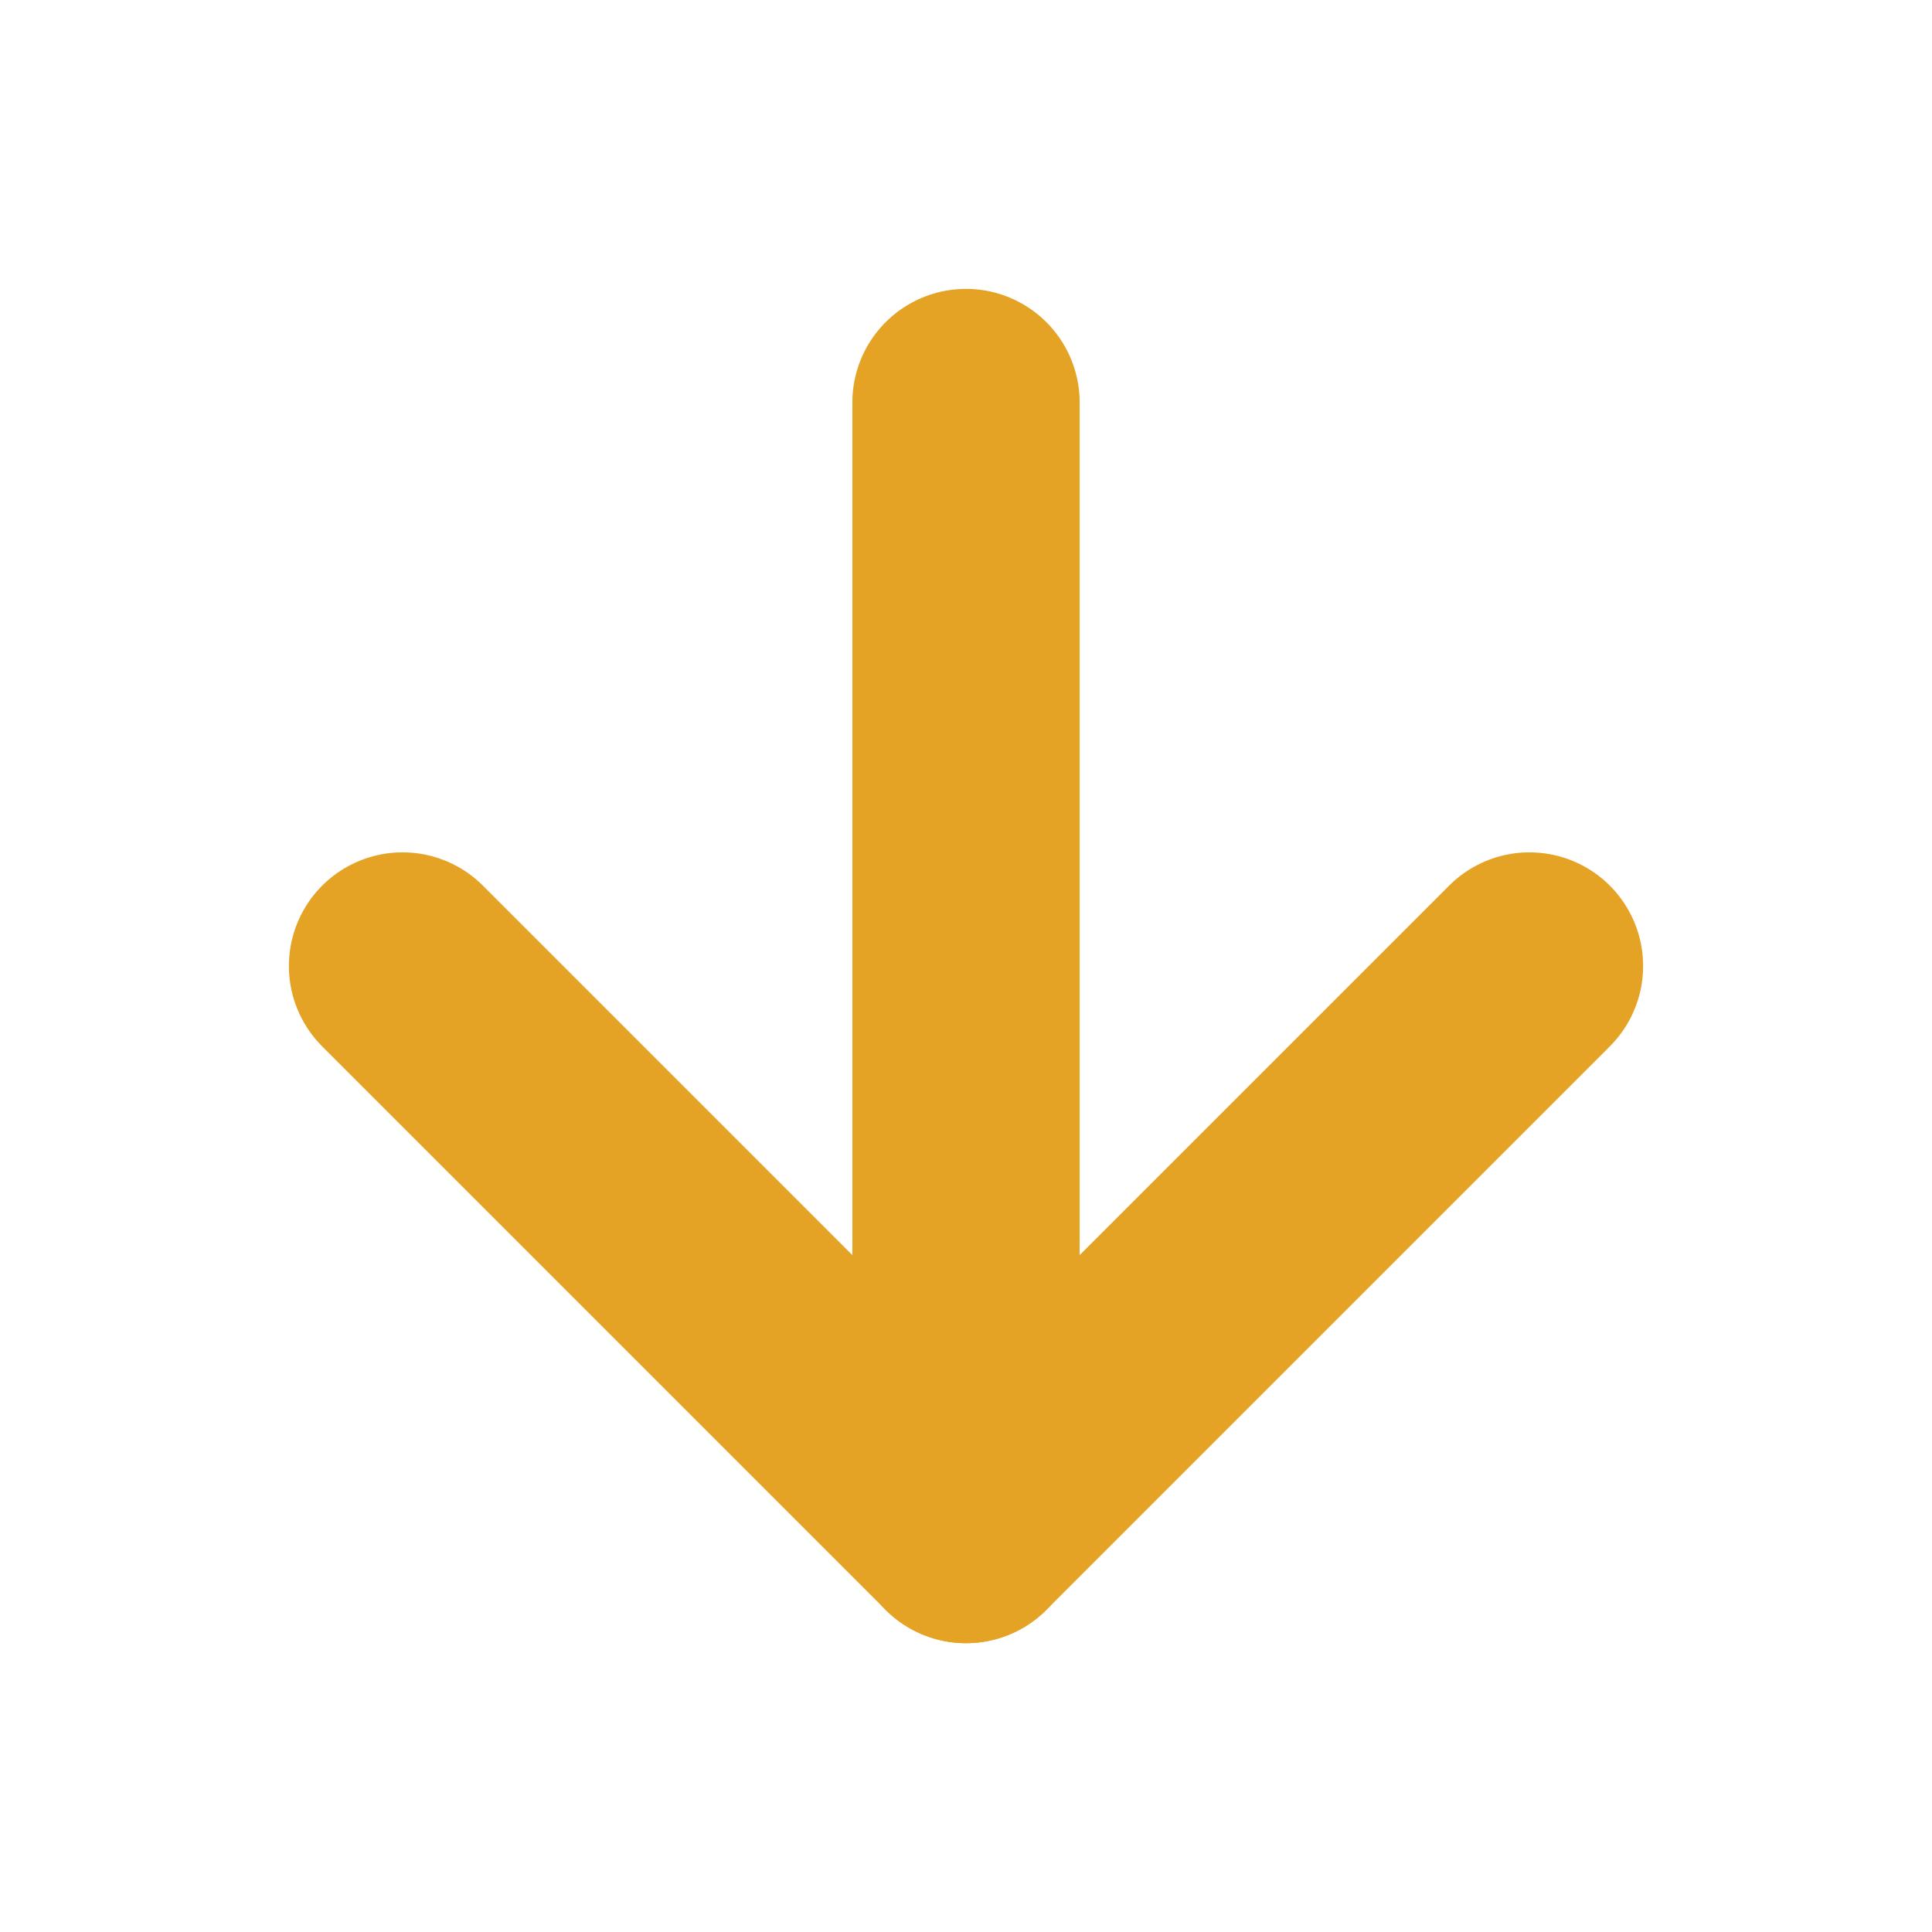 <svg width="17" height="17" viewBox="0 0 17 17" fill="none" xmlns="http://www.w3.org/2000/svg">
<path d="M8.5 3.542V13.459" stroke="#FDB528" stroke-width="2" stroke-linecap="round" stroke-linejoin="round"/>
<path d="M8.5 3.542V13.459" stroke="black" stroke-opacity="0.1" stroke-width="2" stroke-linecap="round" stroke-linejoin="round"/>
<path d="M13.458 8.5L8.5 13.458L3.542 8.5" stroke="#FDB528" stroke-width="2" stroke-linecap="round" stroke-linejoin="round"/>
<path d="M13.458 8.5L8.5 13.458L3.542 8.5" stroke="black" stroke-opacity="0.1" stroke-width="2" stroke-linecap="round" stroke-linejoin="round"/>
</svg>
